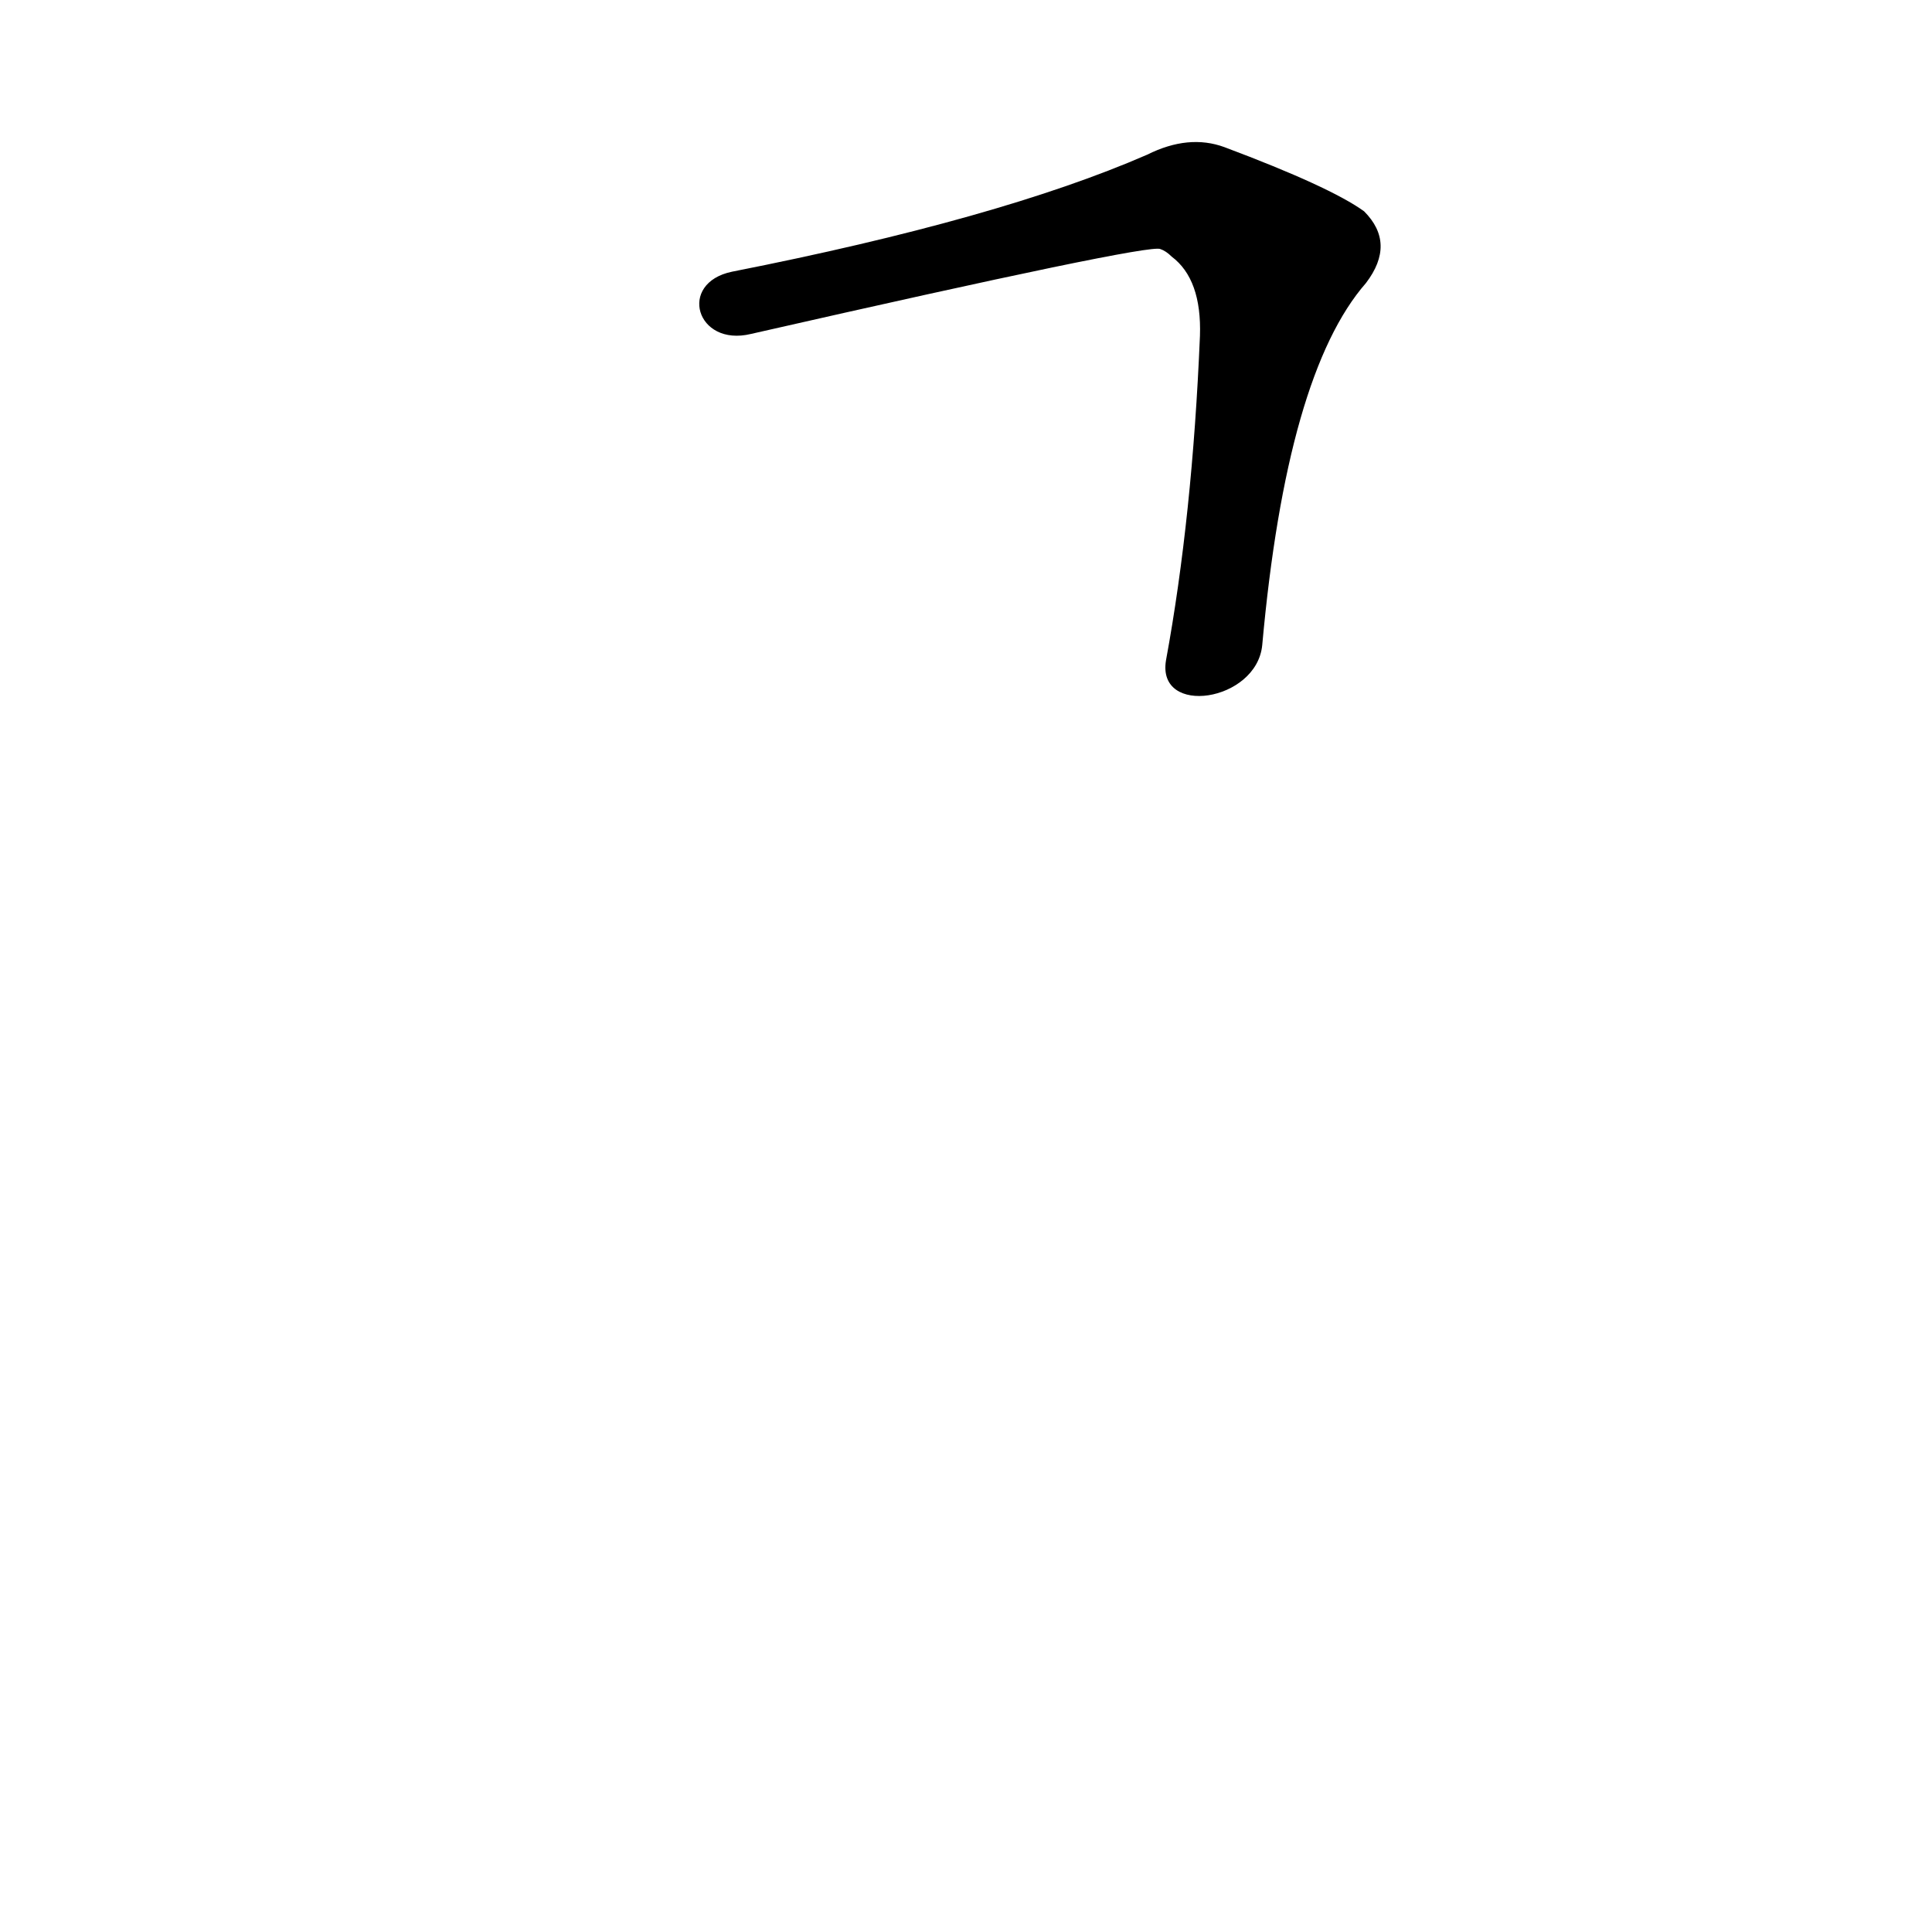 <?xml version='1.0' encoding='utf-8'?>
<svg xmlns="http://www.w3.org/2000/svg" version="1.1" viewBox="0 0 1024 1024"><g transform="scale(1, -1) translate(0, -900)"><path d="M 669 558 Q 682 702 724 750 Q 740 771 723 788 Q 705 801 649 822 Q 630 829 608 818 Q 530 784 388 756 C 359 750 369 716 398 723 Q 609 771 615 768 Q 618 767 621 764 Q 637 752 636 722 Q 632 626 618 550 C 613 520 666 528 669 558 Z" fill="black" /></g></svg>